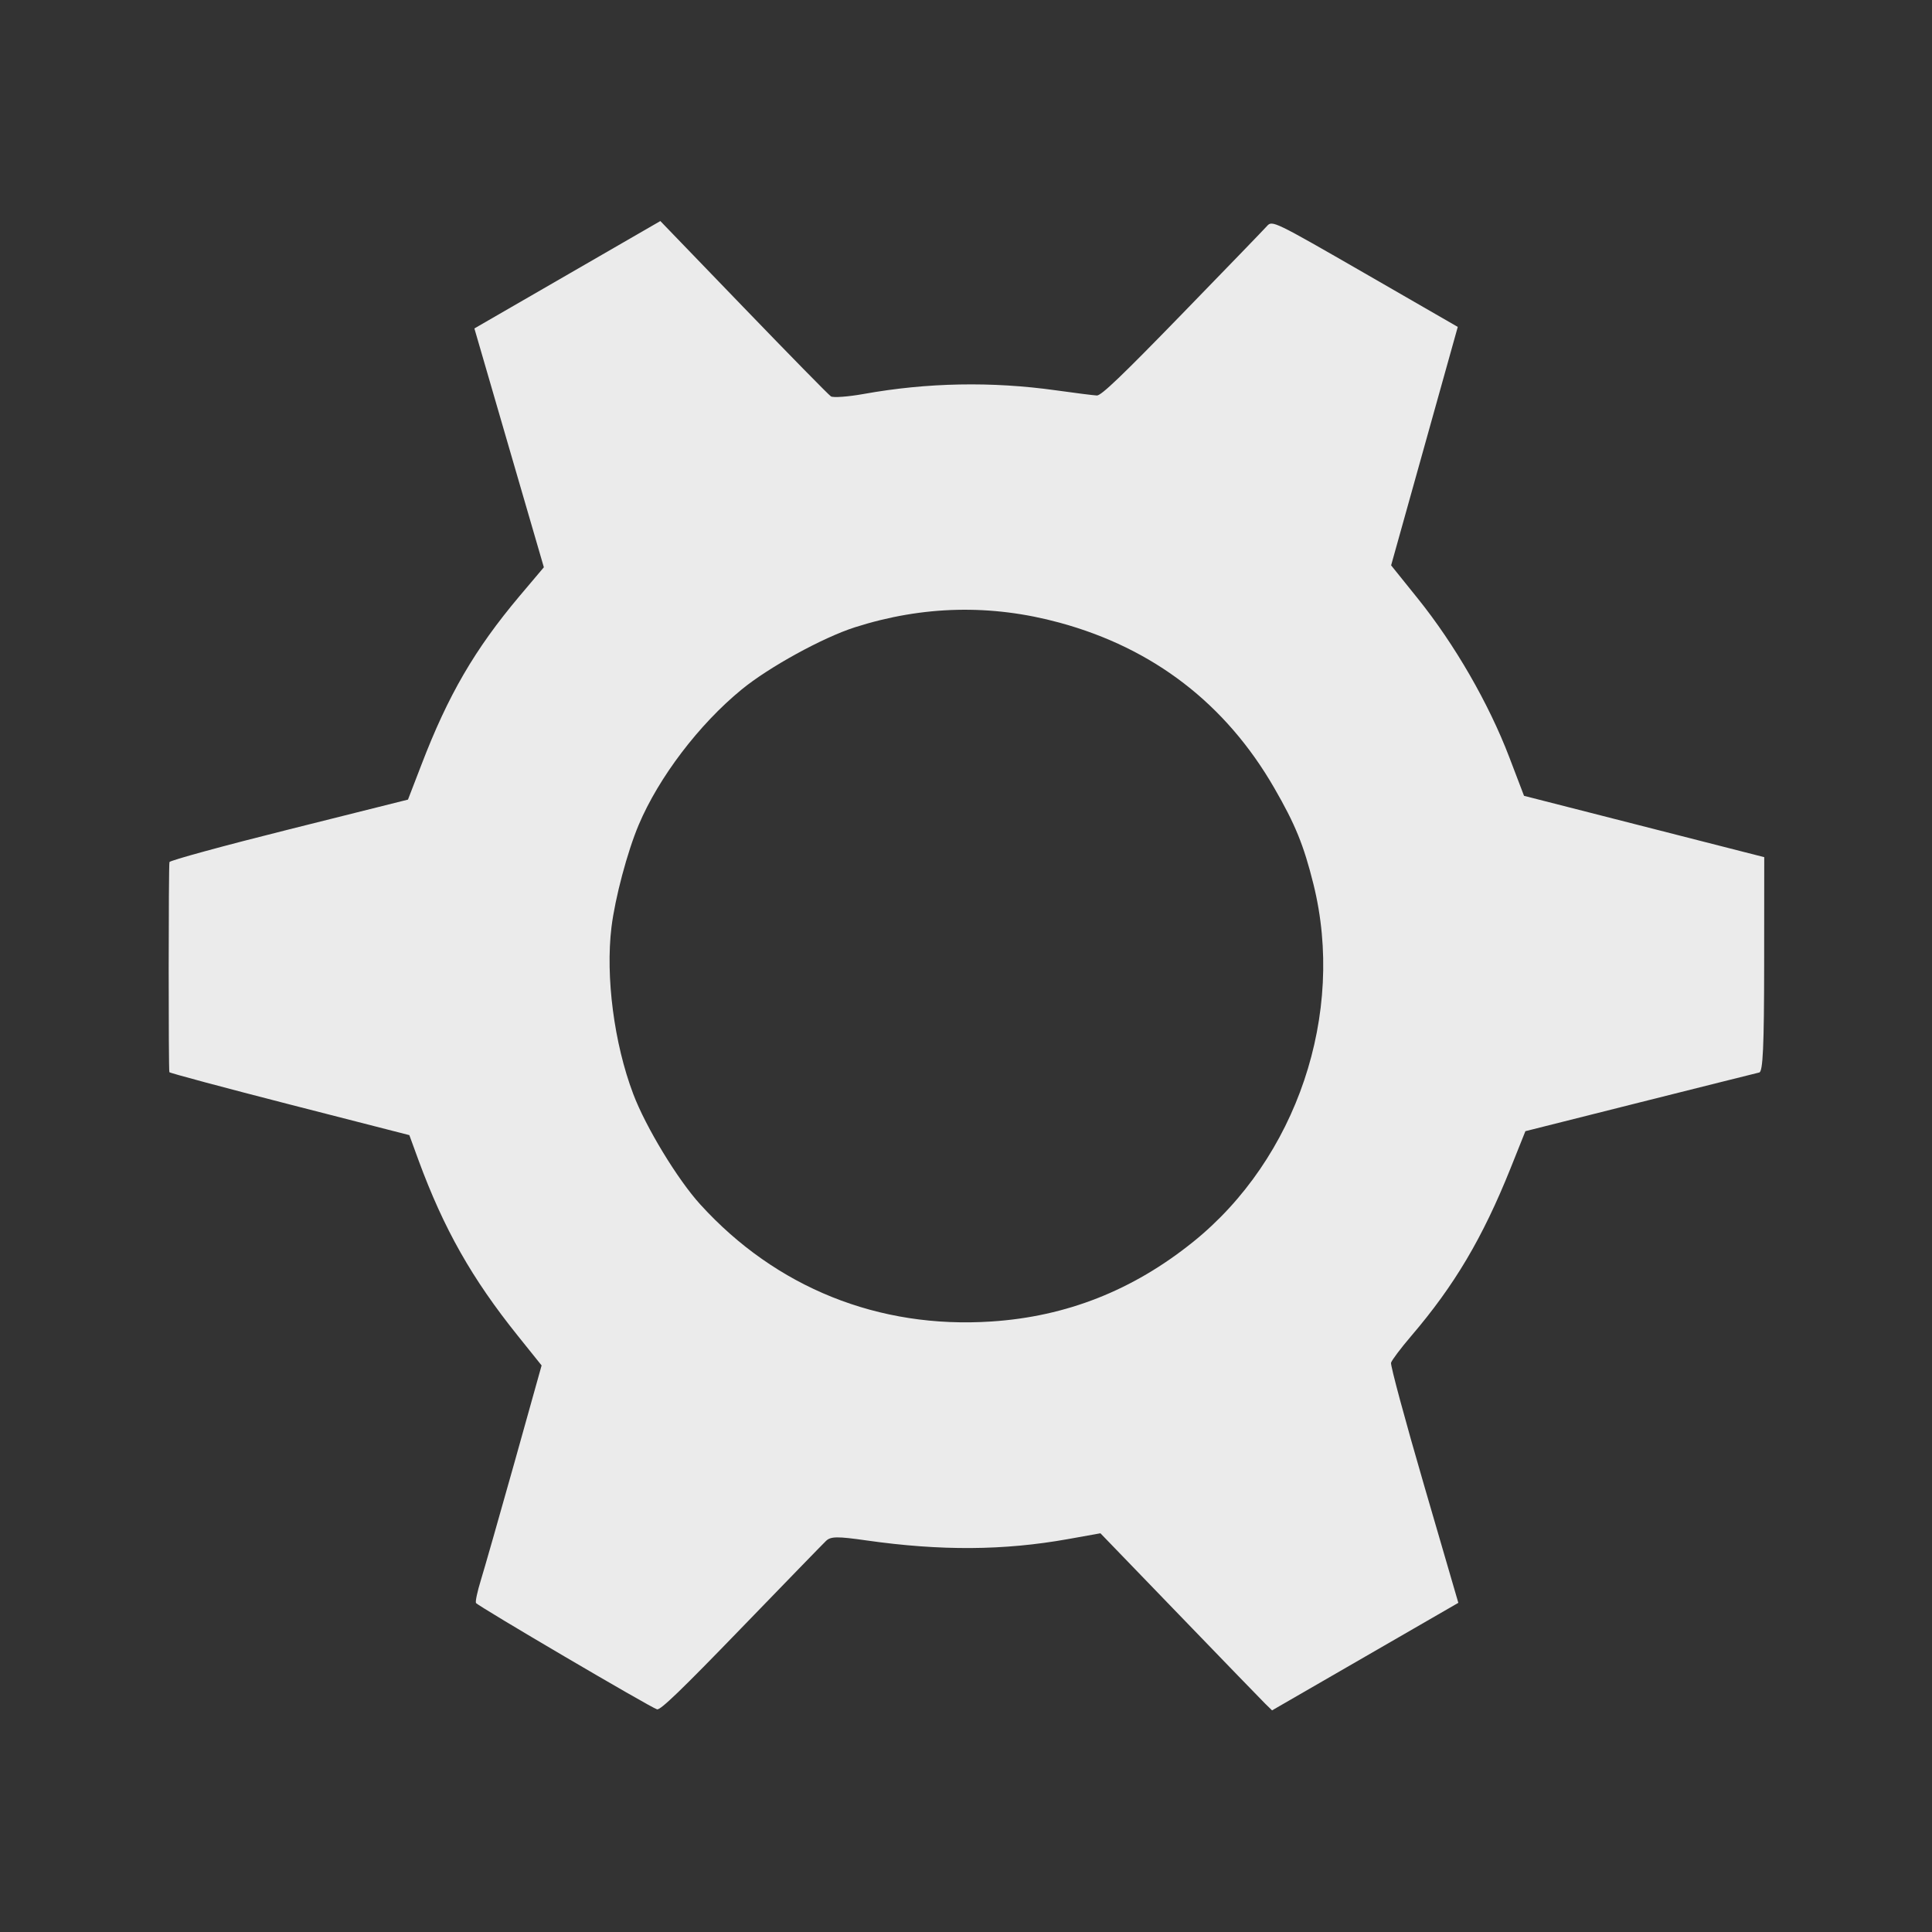 <?xml version="1.0" encoding="UTF-8" standalone="no"?>
<svg
   viewBox="0 0 24 24"
   preserveAspectRatio="xMidYMid meet"
   focusable="false"
   class="style-scope yt-icon"
   style="pointer-events: none; display: block; width: 100%; height: 100%;"
   version="1.1"
   id="svg6"
   sodipodi:docname="settings.svg"
   inkscape:version="1.2.1 (9c6d41e4, 2022-07-14)"
   xmlns:inkscape="http://www.inkscape.org/namespaces/inkscape"
   xmlns:sodipodi="http://sodipodi.sourceforge.net/DTD/sodipodi-0.dtd"
   xmlns="http://www.w3.org/2000/svg"
   xmlns:svg="http://www.w3.org/2000/svg">
   <rect x="0" y="0" width="24" height="24" fill="#333333" stroke="none"/>
   <defs
      id="defs10" />
   <sodipodi:namedview
      id="namedview8"
      pagecolor="#ffffff"
      bordercolor="#000000"
      borderopacity="0.25"
      inkscape:showpageshadow="2"
      inkscape:pageopacity="0.0"
      inkscape:pagecheckerboard="true"
      inkscape:deskcolor="#d1d1d1"
      showgrid="false"
      inkscape:zoom="13.686545"
      inkscape:cx="4.8587864"
      inkscape:cy="9.4618472"
      inkscape:window-width="1440"
      inkscape:window-height="741"
      inkscape:window-x="0"
      inkscape:window-y="25"
      inkscape:window-maximized="1"
      inkscape:current-layer="svg6" />
   <path
      style="fill:#EBEBEB;fill-opacity:1;stroke:none;stroke-width:0.11;stroke-linejoin:round;stroke-opacity:1"
      d="m 15.715,21.162 c -0.048,-0.047 -0.527,-0.543 -1.066,-1.101 l -0.979,-1.014 -0.402,0.072 c -0.798,0.143 -1.581,0.148 -2.503,0.017 -0.364,-0.052 -0.445,-0.051 -0.504,0.006 -0.039,0.037 -0.514,0.527 -1.057,1.088 C 8.468,20.991 8.204,21.246 8.162,21.234 8.081,21.211 5.934,19.95 5.913,19.913 c -0.01,-0.017 0.017,-0.143 0.059,-0.279 0.042,-0.136 0.23,-0.794 0.417,-1.46 L 6.728,16.962 6.432,16.593 C 5.862,15.883 5.513,15.266 5.199,14.413 L 5.085,14.101 3.599,13.72 C 2.782,13.51 2.109,13.33 2.104,13.319 2.092,13.294 2.093,10.757 2.105,10.709 2.11,10.689 2.779,10.506 3.591,10.303 L 5.068,9.933 5.235,9.5 C 5.567,8.634 5.897,8.067 6.451,7.408 L 6.756,7.047 6.324,5.563 5.893,4.08 7.048,3.413 l 1.155,-0.667 1.034,1.072 c 0.569,0.59 1.057,1.088 1.085,1.106 0.028,0.018 0.211,0.005 0.407,-0.03 0.791,-0.142 1.589,-0.157 2.39,-0.045 0.24,0.034 0.468,0.062 0.507,0.064 0.054,0.002 0.311,-0.244 1.059,-1.014 0.543,-0.559 1.018,-1.05 1.054,-1.091 0.065,-0.073 0.087,-0.062 1.218,0.589 l 1.152,0.664 -0.414,1.481 -0.414,1.481 0.333,0.414 c 0.458,0.57 0.879,1.3 1.134,1.967 l 0.184,0.482 1.492,0.381 1.492,0.381 -0.001,1.331 c -9.6e-4,1.019 -0.015,1.334 -0.061,1.344 -0.032,0.008 -0.7,0.174 -1.482,0.371 l -1.423,0.358 -0.184,0.46 c -0.348,0.867 -0.697,1.456 -1.235,2.085 -0.129,0.151 -0.241,0.3 -0.25,0.332 -0.009,0.032 0.176,0.716 0.41,1.52 l 0.426,1.462 -1.157,0.668 -1.157,0.668 z M 14.818,15.43 C 16.109,14.392 16.716,12.591 16.316,10.983 16.195,10.497 16.09,10.24 15.829,9.788 15.227,8.744 14.328,8.052 13.162,7.735 12.311,7.503 11.465,7.523 10.621,7.792 10.223,7.919 9.55,8.288 9.212,8.566 8.684,8.998 8.183,9.657 7.934,10.247 c -0.141,0.334 -0.293,0.906 -0.338,1.27 -0.075,0.616 0.032,1.444 0.27,2.072 0.154,0.409 0.552,1.065 0.834,1.374 0.939,1.033 2.216,1.546 3.616,1.453 0.932,-0.061 1.757,-0.387 2.503,-0.987 z"
      id="path1194" />
</svg>